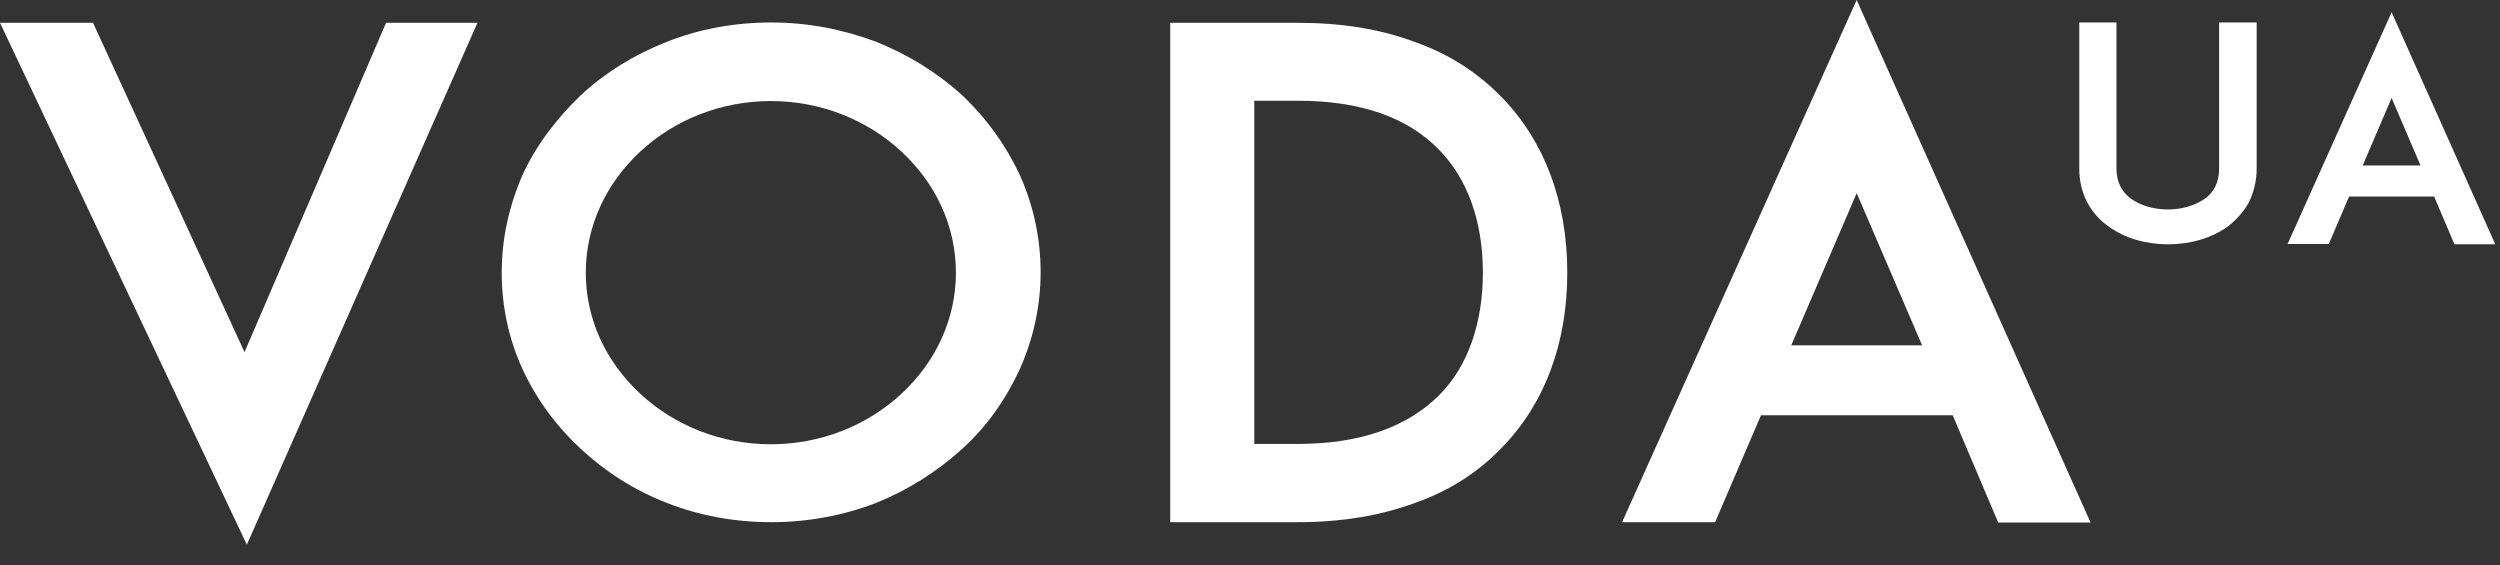 <svg width="115" height="26" viewBox="0 0 115 26" fill="none" xmlns="http://www.w3.org/2000/svg">
<rect x="0" y="0" width="115" height="26" fill="#333333" stroke="none"/>
<path d="M11.248 16.198L17.759 1.049H21.963L11.355 25.055L0 1.049H4.279L11.248 16.198Z" fill="white"/>
<path d="M29.452 6.973C27.847 8.461 26.946 10.445 26.946 12.543C26.946 14.654 27.847 16.624 29.452 18.113C31.056 19.601 33.196 20.436 35.459 20.436C37.721 20.436 39.861 19.601 41.467 18.113C43.071 16.625 43.972 14.641 43.972 12.543C43.972 10.432 43.071 8.461 41.467 6.973C39.861 5.485 37.721 4.648 35.459 4.648C33.196 4.648 31.056 5.485 29.452 6.973ZM30.66 23.127C29.162 22.546 27.847 21.697 26.717 20.648C25.585 19.6 24.684 18.38 24.042 16.991C23.4 15.603 23.079 14.087 23.079 12.528C23.079 10.984 23.415 9.467 24.042 8.036C24.669 6.675 25.585 5.471 26.717 4.38C27.848 3.331 29.162 2.523 30.66 1.928C32.158 1.333 33.793 1.034 35.474 1.034C37.156 1.034 38.776 1.347 40.319 1.928C41.786 2.523 43.085 3.317 44.262 4.38C45.394 5.457 46.264 6.675 46.906 8.036C47.548 9.468 47.869 10.984 47.869 12.528C47.869 14.073 47.533 15.589 46.906 16.991C46.264 18.38 45.409 19.6 44.262 20.648C43.1 21.697 41.786 22.532 40.319 23.127C38.776 23.723 37.139 24.02 35.474 24.02C33.808 24.02 32.158 23.723 30.66 23.127Z" fill="white"/>
<path d="M68.212 12.542C68.212 10.189 67.51 8.233 66.21 6.902C64.742 5.386 62.572 4.634 59.699 4.634H57.697V20.421H59.699C62.572 20.421 64.742 19.642 66.21 18.168C67.525 16.85 68.212 14.865 68.212 12.542ZM72.095 12.542C72.095 15.787 71.056 18.578 69.085 20.59C68.015 21.711 66.684 22.574 65.111 23.127C63.506 23.723 61.703 24.02 59.7 24.02H55.13H53.831V1.049H57.698H59.7C61.703 1.049 63.506 1.333 65.111 1.942C66.686 2.494 68.015 3.373 69.085 4.479C71.056 6.505 72.095 9.296 72.095 12.542Z" fill="white"/>
<path d="M88.418 15.886L85.408 8.885L82.397 15.886H88.418ZM89.824 19.102H81.005L78.896 24.02H74.616L85.406 0L96.166 24.035H91.917L89.824 19.102Z" fill="white"/>
<path d="M96.992 10.415C96.564 10.118 96.243 9.735 96.013 9.31C95.769 8.842 95.647 8.318 95.647 7.751V1.033H97.358V7.765C97.358 8.374 97.603 8.842 98.046 9.154C98.458 9.451 99.07 9.636 99.727 9.636C100.369 9.636 100.964 9.451 101.407 9.154C101.85 8.842 102.079 8.374 102.079 7.765V1.033H103.806V7.765C103.806 8.331 103.669 8.856 103.44 9.324C103.196 9.749 102.875 10.118 102.462 10.43C101.728 10.954 100.765 11.238 99.741 11.238C98.674 11.238 97.711 10.94 96.992 10.415Z" fill="white"/>
<path d="M111.344 7.61L110.014 4.507L108.685 7.61H111.344ZM111.971 9.041H108.058L107.125 11.223H105.23L110.014 0.565L114.783 11.237H112.904L111.971 9.041Z" fill="white"/>
</svg>
